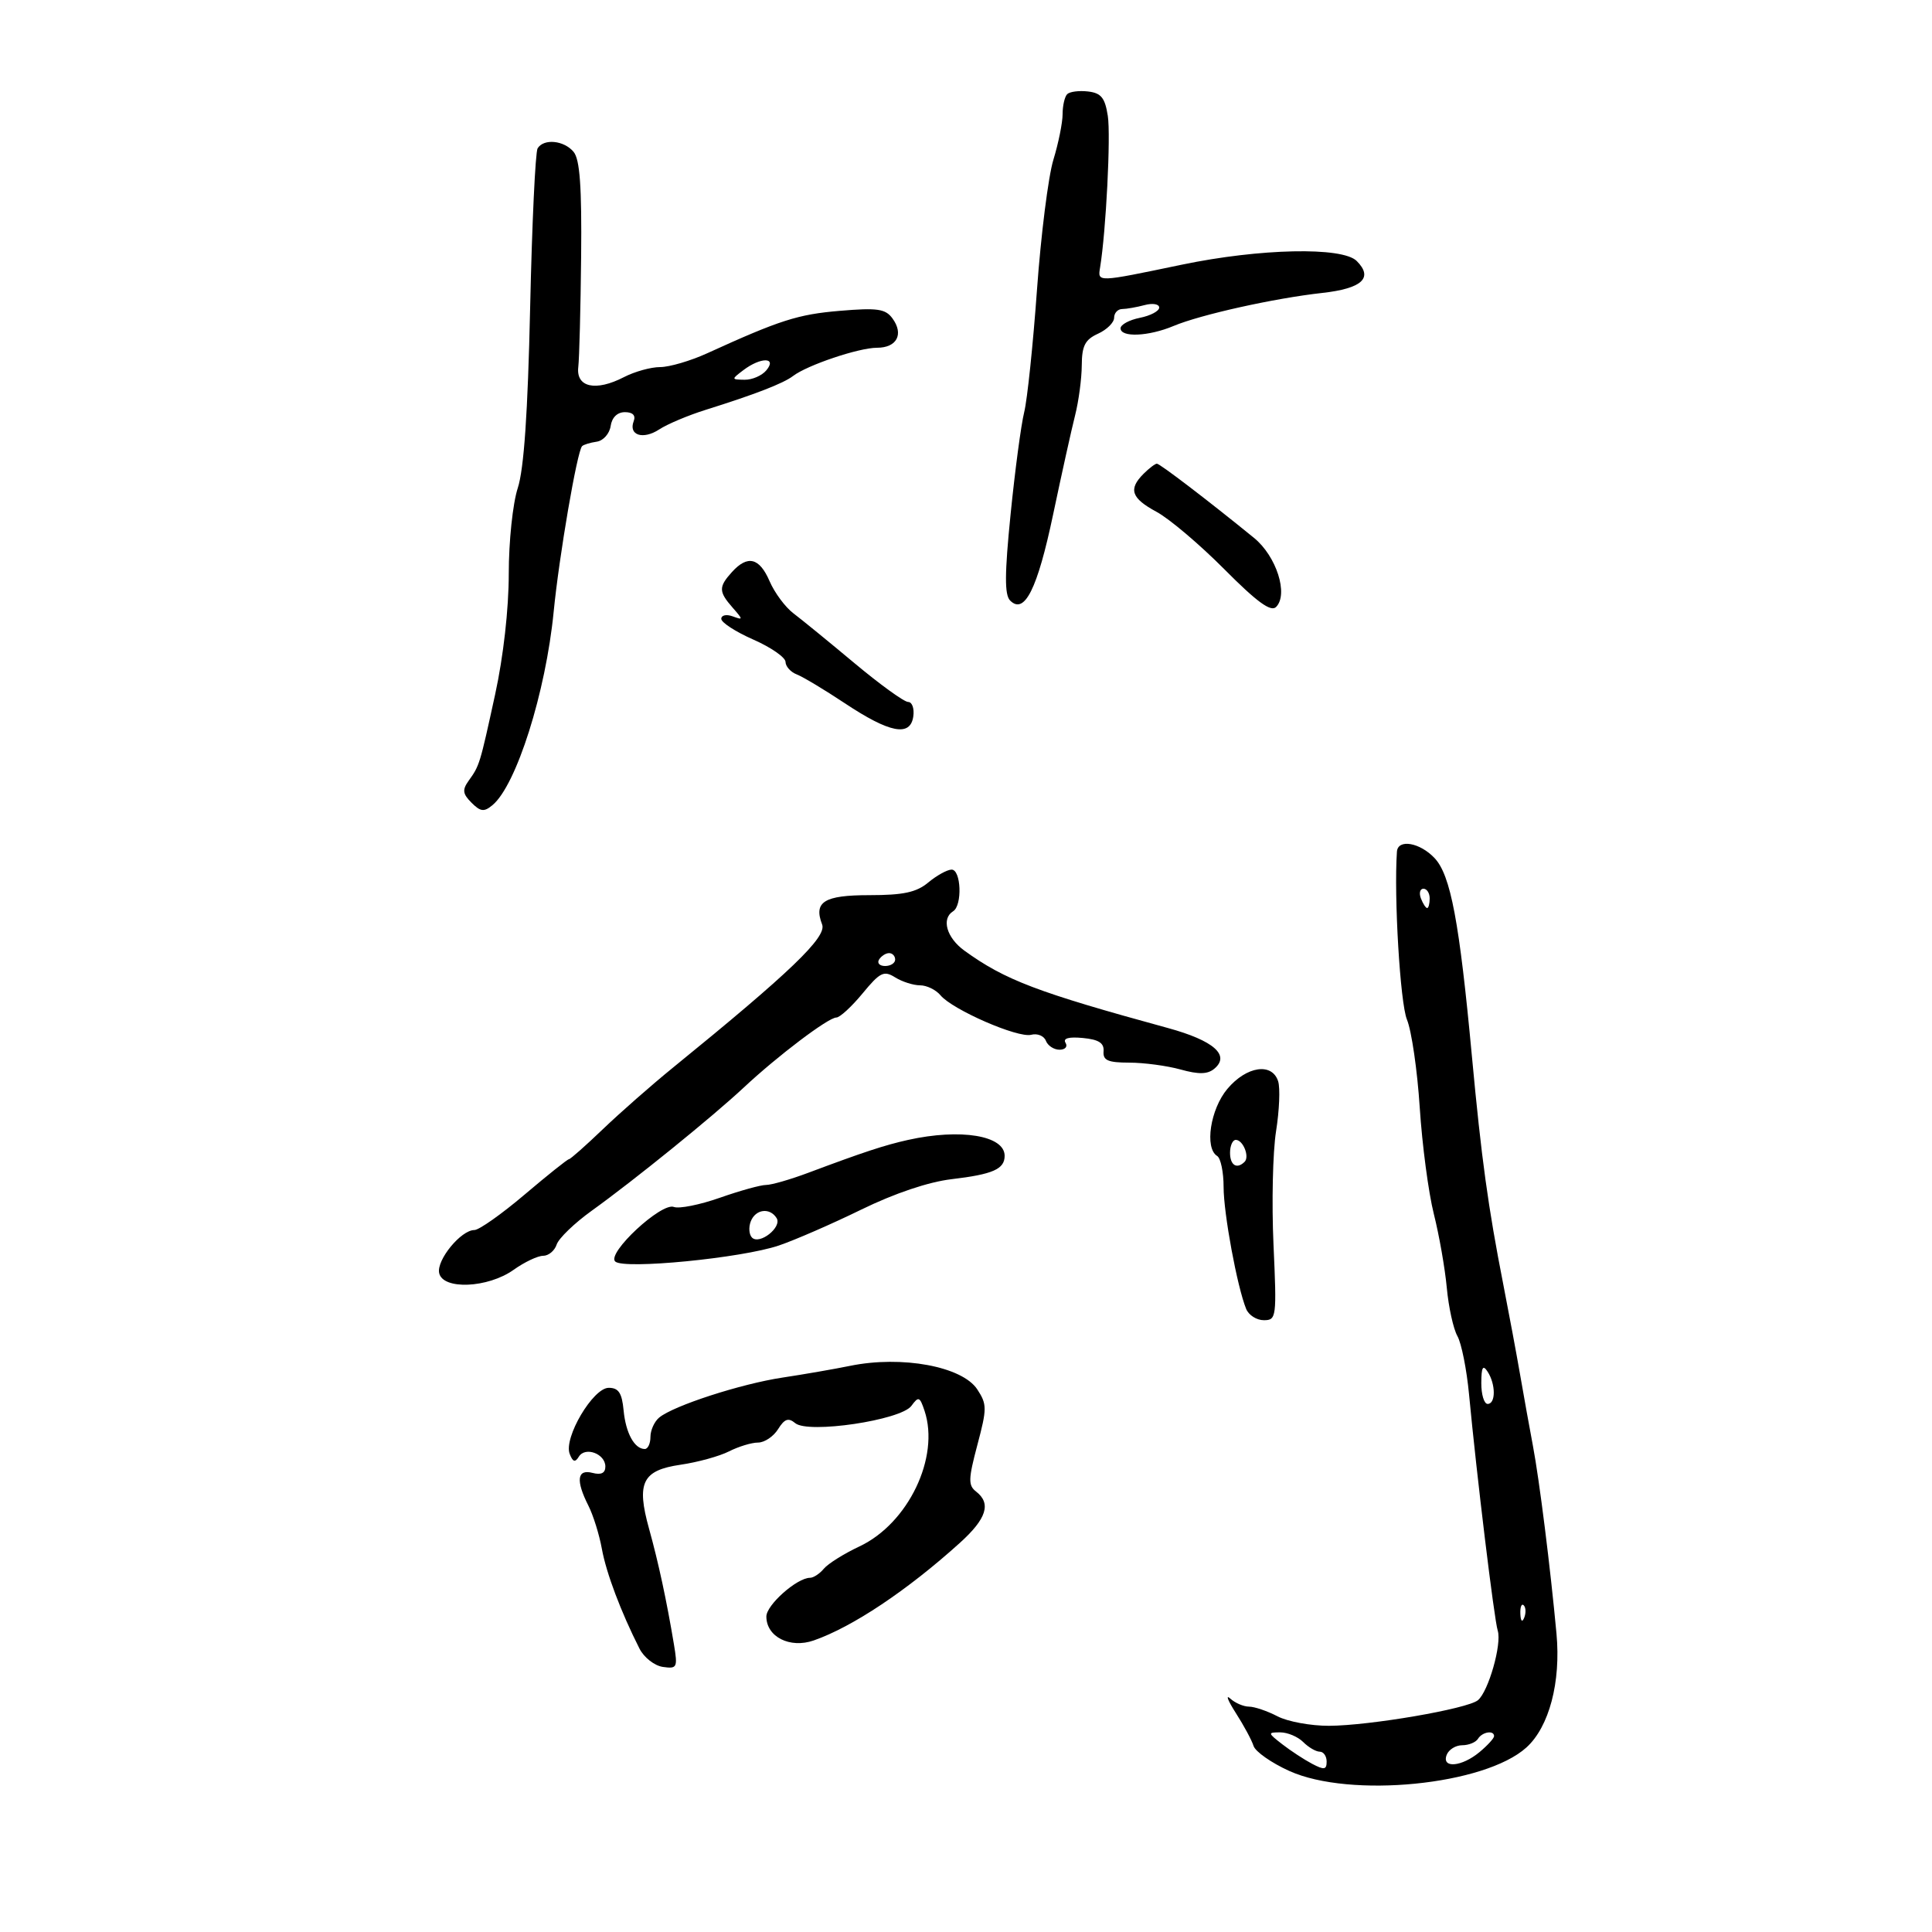<svg xmlns="http://www.w3.org/2000/svg" width="300" height="300" viewBox="0 0 300 300" version="1.1">
	<path d="M 165.713 14.621 C 165.321 15.013, 165 16.411, 165 17.729 C 165 19.046, 164.356 22.234, 163.568 24.812 C 162.780 27.390, 161.635 36.475, 161.022 45 C 160.409 53.525, 159.516 62.075, 159.037 64 C 158.557 65.925, 157.609 73.034, 156.930 79.797 C 155.992 89.127, 155.974 92.374, 156.854 93.254 C 159.086 95.486, 161.086 91.483, 163.525 79.902 C 164.845 73.631, 166.381 66.700, 166.939 64.500 C 167.496 62.300, 167.963 58.803, 167.976 56.729 C 167.995 53.688, 168.485 52.736, 170.500 51.818 C 171.875 51.192, 173 50.076, 173 49.339 C 173 48.603, 173.563 47.994, 174.250 47.986 C 174.938 47.979, 176.512 47.701, 177.750 47.370 C 178.988 47.038, 180 47.213, 180 47.758 C 180 48.304, 178.650 49.020, 177 49.350 C 175.350 49.680, 174 50.411, 174 50.975 C 174 52.431, 178.351 52.244, 182.216 50.622 C 186.424 48.857, 197.847 46.317, 205.312 45.487 C 211.514 44.797, 213.293 43.150, 210.669 40.526 C 208.442 38.299, 195.656 38.570, 183.500 41.102 C 170.225 43.866, 170.441 43.860, 170.826 41.500 C 171.744 35.875, 172.496 21.067, 172.020 18 C 171.582 15.179, 170.986 14.443, 168.951 14.204 C 167.562 14.041, 166.104 14.229, 165.713 14.621 M 83.481 23.030 C 83.131 23.597, 82.608 34.735, 82.320 47.780 C 81.959 64.093, 81.359 72.838, 80.398 75.785 C 79.620 78.168, 79 84.077, 79 89.097 C 79 94.560, 78.166 101.950, 76.888 107.812 C 74.500 118.762, 74.470 118.862, 72.773 121.231 C 71.758 122.649, 71.839 123.267, 73.217 124.645 C 74.617 126.046, 75.163 126.110, 76.468 125.026 C 80.175 121.950, 84.743 107.519, 85.972 95 C 86.826 86.301, 89.616 70.051, 90.387 69.279 C 90.623 69.043, 91.645 68.730, 92.658 68.584 C 93.671 68.438, 94.644 67.347, 94.820 66.159 C 95.018 64.817, 95.858 64, 97.038 64 C 98.254 64, 98.744 64.503, 98.400 65.399 C 97.560 67.589, 99.853 68.326, 102.371 66.676 C 103.627 65.853, 106.870 64.487, 109.578 63.639 C 117.208 61.251, 121.641 59.535, 123.134 58.391 C 125.347 56.695, 133.353 54, 136.176 54 C 139.266 54, 140.375 51.895, 138.580 49.440 C 137.491 47.952, 136.248 47.773, 130.398 48.267 C 123.887 48.816, 121.106 49.706, 109.805 54.859 C 107.223 56.037, 103.938 57, 102.505 57 C 101.073 57, 98.543 57.702, 96.883 58.561 C 92.503 60.825, 89.424 60.147, 89.795 57 C 89.957 55.625, 90.156 47.901, 90.238 39.835 C 90.347 29.002, 90.042 24.756, 89.071 23.585 C 87.582 21.792, 84.439 21.480, 83.481 23.030 M 115.441 57.468 C 113.538 58.908, 113.542 58.937, 115.628 58.968 C 116.798 58.986, 118.315 58.325, 119 57.500 C 120.699 55.453, 118.136 55.430, 115.441 57.468 M 177.571 73.571 C 175.180 75.963, 175.656 77.360, 179.586 79.476 C 181.558 80.538, 186.292 84.546, 190.106 88.383 C 195.168 93.476, 197.339 95.061, 198.146 94.254 C 200.103 92.297, 198.208 86.363, 194.718 83.520 C 187.625 77.743, 180.107 72, 179.639 72 C 179.366 72, 178.436 72.707, 177.571 73.571 M 113.655 88.829 C 111.570 91.133, 111.582 91.865, 113.750 94.341 C 115.417 96.244, 115.417 96.309, 113.750 95.701 C 112.787 95.350, 112 95.527, 112 96.095 C 112 96.663, 114.239 98.111, 116.976 99.314 C 119.713 100.516, 121.963 102.077, 121.976 102.781 C 121.989 103.486, 122.771 104.359, 123.714 104.720 C 124.657 105.082, 128.013 107.095, 131.172 109.193 C 138.157 113.833, 141.357 114.451, 141.816 111.250 C 141.994 110.013, 141.633 109, 141.015 109 C 140.397 109, 136.653 106.294, 132.696 102.987 C 128.738 99.679, 124.465 96.192, 123.201 95.237 C 121.936 94.281, 120.272 92.037, 119.502 90.250 C 117.924 86.587, 116.088 86.140, 113.655 88.829 M 216.914 132.250 C 216.434 139.238, 217.419 155.768, 218.468 158.314 C 219.190 160.066, 220.085 166.225, 220.458 172 C 220.831 177.775, 221.814 185.200, 222.644 188.500 C 223.474 191.800, 224.380 196.961, 224.658 199.968 C 224.936 202.976, 225.677 206.351, 226.306 207.468 C 226.935 208.586, 227.746 212.650, 228.110 216.500 C 229.297 229.083, 232.014 251.461, 232.567 253.206 C 233.225 255.284, 231.128 262.649, 229.491 264.008 C 227.876 265.348, 212.682 267.959, 206.364 267.982 C 203.540 267.992, 199.940 267.328, 198.364 266.506 C 196.789 265.685, 194.802 265.010, 193.950 265.006 C 193.097 265.003, 191.783 264.438, 191.029 263.750 C 190.274 263.063, 190.667 264.075, 191.901 266 C 193.136 267.925, 194.373 270.223, 194.652 271.108 C 194.931 271.992, 197.427 273.740, 200.200 274.994 C 209.664 279.271, 230.555 277.201, 237.023 271.345 C 240.555 268.147, 242.388 261.213, 241.691 253.679 C 240.744 243.444, 239.034 229.809, 238.031 224.500 C 237.512 221.750, 236.620 216.800, 236.048 213.500 C 235.476 210.200, 234.303 203.900, 233.440 199.500 C 231.066 187.399, 230.036 179.906, 228.556 164 C 226.611 143.095, 225.257 135.903, 222.767 133.252 C 220.478 130.816, 217.053 130.229, 216.914 132.250 M 144.139 137.033 C 142.302 138.564, 140.273 139, 134.996 139 C 127.965 139, 126.307 140.030, 127.661 143.559 C 128.409 145.509, 122.710 150.977, 104.500 165.780 C 101.200 168.462, 96.306 172.759, 93.625 175.329 C 90.943 177.898, 88.567 180, 88.345 180 C 88.122 180, 85.022 182.475, 81.456 185.500 C 77.891 188.525, 74.383 191, 73.661 191 C 71.586 191, 67.781 195.633, 68.190 197.661 C 68.727 200.320, 75.751 200.025, 79.755 197.175 C 81.434 195.979, 83.496 195, 84.337 195 C 85.178 195, 86.124 194.213, 86.439 193.250 C 86.755 192.287, 89.205 189.925, 91.884 188 C 98.503 183.243, 110.626 173.419, 115.500 168.864 C 120.761 163.946, 128.624 158, 129.867 158 C 130.410 158, 132.240 156.319, 133.934 154.264 C 136.655 150.963, 137.244 150.672, 138.993 151.764 C 140.082 152.444, 141.824 153, 142.864 153 C 143.904 153, 145.331 153.694, 146.036 154.543 C 147.898 156.787, 158.062 161.217, 160.117 160.680 C 161.081 160.427, 162.111 160.846, 162.404 161.611 C 162.697 162.375, 163.653 163, 164.528 163 C 165.404 163, 165.821 162.519, 165.456 161.929 C 165.023 161.228, 165.953 160.969, 168.147 161.179 C 170.619 161.416, 171.464 161.960, 171.361 163.250 C 171.249 164.656, 172.035 165.001, 175.361 165.006 C 177.637 165.009, 181.218 165.488, 183.318 166.071 C 186.131 166.853, 187.508 166.823, 188.547 165.961 C 191.072 163.865, 188.469 161.577, 181.344 159.628 C 161.051 154.078, 156.050 152.177, 149.750 147.615 C 146.986 145.614, 146.138 142.651, 148 141.500 C 149.460 140.597, 149.244 134.994, 147.750 135.033 C 147.063 135.052, 145.438 135.952, 144.139 137.033 M 220.638 139.500 C 220.955 140.325, 221.391 141, 221.607 141 C 221.823 141, 222 140.325, 222 139.500 C 222 138.675, 221.564 138, 221.031 138 C 220.499 138, 220.322 138.675, 220.638 139.500 M 136.500 149 C 136.160 149.550, 136.584 150, 137.441 150 C 138.298 150, 139 149.550, 139 149 C 139 148.450, 138.577 148, 138.059 148 C 137.541 148, 136.840 148.450, 136.500 149 M 190.589 169.077 C 187.938 172.227, 187.016 178.274, 189 179.500 C 189.550 179.840, 190 182.004, 190 184.309 C 190 188.427, 192.105 199.811, 193.503 203.250 C 193.894 204.213, 195.129 205, 196.246 205 C 198.205 205, 198.260 204.570, 197.748 193.250 C 197.456 186.787, 197.635 178.870, 198.146 175.655 C 198.656 172.440, 198.802 168.952, 198.470 167.905 C 197.533 164.954, 193.561 165.545, 190.589 169.077 M 141 177.007 C 137.377 177.812, 134.059 178.904, 125.481 182.119 C 122.720 183.154, 119.779 184, 118.946 184 C 118.113 184, 114.883 184.895, 111.770 185.990 C 108.657 187.084, 105.447 187.725, 104.637 187.414 C 102.700 186.671, 94.179 194.596, 95.528 195.885 C 96.853 197.151, 115.173 195.360, 120.946 193.400 C 123.440 192.553, 129.203 190.042, 133.751 187.820 C 138.910 185.300, 144.181 183.525, 147.762 183.103 C 154.173 182.347, 156 181.542, 156 179.476 C 156 176.320, 149.163 175.195, 141 177.007 M 191 179 C 191 180.949, 192.061 181.606, 193.264 180.402 C 194.066 179.601, 193.017 177, 191.893 177 C 191.402 177, 191 177.900, 191 179 M 116.574 189.667 C 116.222 190.584, 116.311 191.711, 116.771 192.171 C 117.942 193.342, 121.464 190.560, 120.594 189.152 C 119.549 187.461, 117.310 187.749, 116.574 189.667 M 132 212.088 C 129.525 212.593, 124.800 213.413, 121.500 213.911 C 115.051 214.883, 104.571 218.281, 102.358 220.118 C 101.611 220.738, 101 222.090, 101 223.122 C 101 224.155, 100.605 225, 100.122 225 C 98.519 225, 97.167 222.534, 96.832 218.996 C 96.575 216.290, 96.053 215.500, 94.520 215.500 C 92.082 215.500, 87.500 223.255, 88.460 225.756 C 88.946 227.023, 89.301 227.131, 89.884 226.188 C 90.879 224.577, 94 225.741, 94 227.724 C 94 228.741, 93.348 229.063, 92 228.710 C 89.607 228.084, 89.383 229.880, 91.366 233.800 C 92.118 235.285, 93.059 238.300, 93.457 240.500 C 94.138 244.260, 96.417 250.306, 99.301 256 C 99.997 257.375, 101.629 258.652, 102.927 258.838 C 105.145 259.156, 105.249 258.945, 104.648 255.338 C 103.516 248.539, 102.243 242.622, 100.784 237.379 C 98.793 230.221, 99.738 228.307, 105.692 227.440 C 108.336 227.055, 111.715 226.124, 113.200 225.370 C 114.686 224.617, 116.715 224, 117.710 224 C 118.705 224, 120.102 223.066, 120.815 221.924 C 121.824 220.309, 122.417 220.101, 123.485 220.987 C 125.509 222.668, 139.895 220.526, 141.521 218.303 C 142.629 216.786, 142.824 216.859, 143.560 219.063 C 145.967 226.276, 141.030 236.565, 133.454 240.127 C 131.060 241.252, 128.574 242.809, 127.928 243.586 C 127.283 244.364, 126.317 245, 125.782 245 C 123.755 245, 119 249.215, 119 251.011 C 119 254.164, 122.658 256.015, 126.349 254.730 C 132.379 252.631, 140.876 246.959, 149.047 239.577 C 153.203 235.822, 153.951 233.458, 151.568 231.610 C 150.329 230.650, 150.356 229.673, 151.764 224.374 C 153.271 218.705, 153.270 218.061, 151.753 215.746 C 149.416 212.180, 140.050 210.445, 132 212.088 M 230.015 214.750 C 230.007 216.537, 230.450 218, 231 218 C 232.270 218, 232.270 214.965, 231 213 C 230.264 211.862, 230.027 212.284, 230.015 214.750 M 236.079 250.583 C 236.127 251.748, 236.364 251.985, 236.683 251.188 C 236.972 250.466, 236.936 249.603, 236.604 249.271 C 236.272 248.939, 236.036 249.529, 236.079 250.583 M 199.115 270.851 C 200.427 271.869, 202.512 273.235, 203.750 273.886 C 205.621 274.871, 206 274.811, 206 273.535 C 206 272.691, 205.518 272, 204.929 272 C 204.339 272, 203.182 271.325, 202.357 270.500 C 201.532 269.675, 199.929 269, 198.794 269 C 196.825 269, 196.840 269.085, 199.115 270.851 M 229.500 270 C 229.160 270.550, 228.057 271, 227.048 271 C 226.039 271, 224.955 271.675, 224.638 272.500 C 223.818 274.639, 226.984 274.364, 229.750 272.056 C 230.988 271.024, 232 269.914, 232 269.590 C 232 268.621, 230.166 268.922, 229.500 270" stroke="none" fill="black" fill-rule="evenodd"/>
</svg>